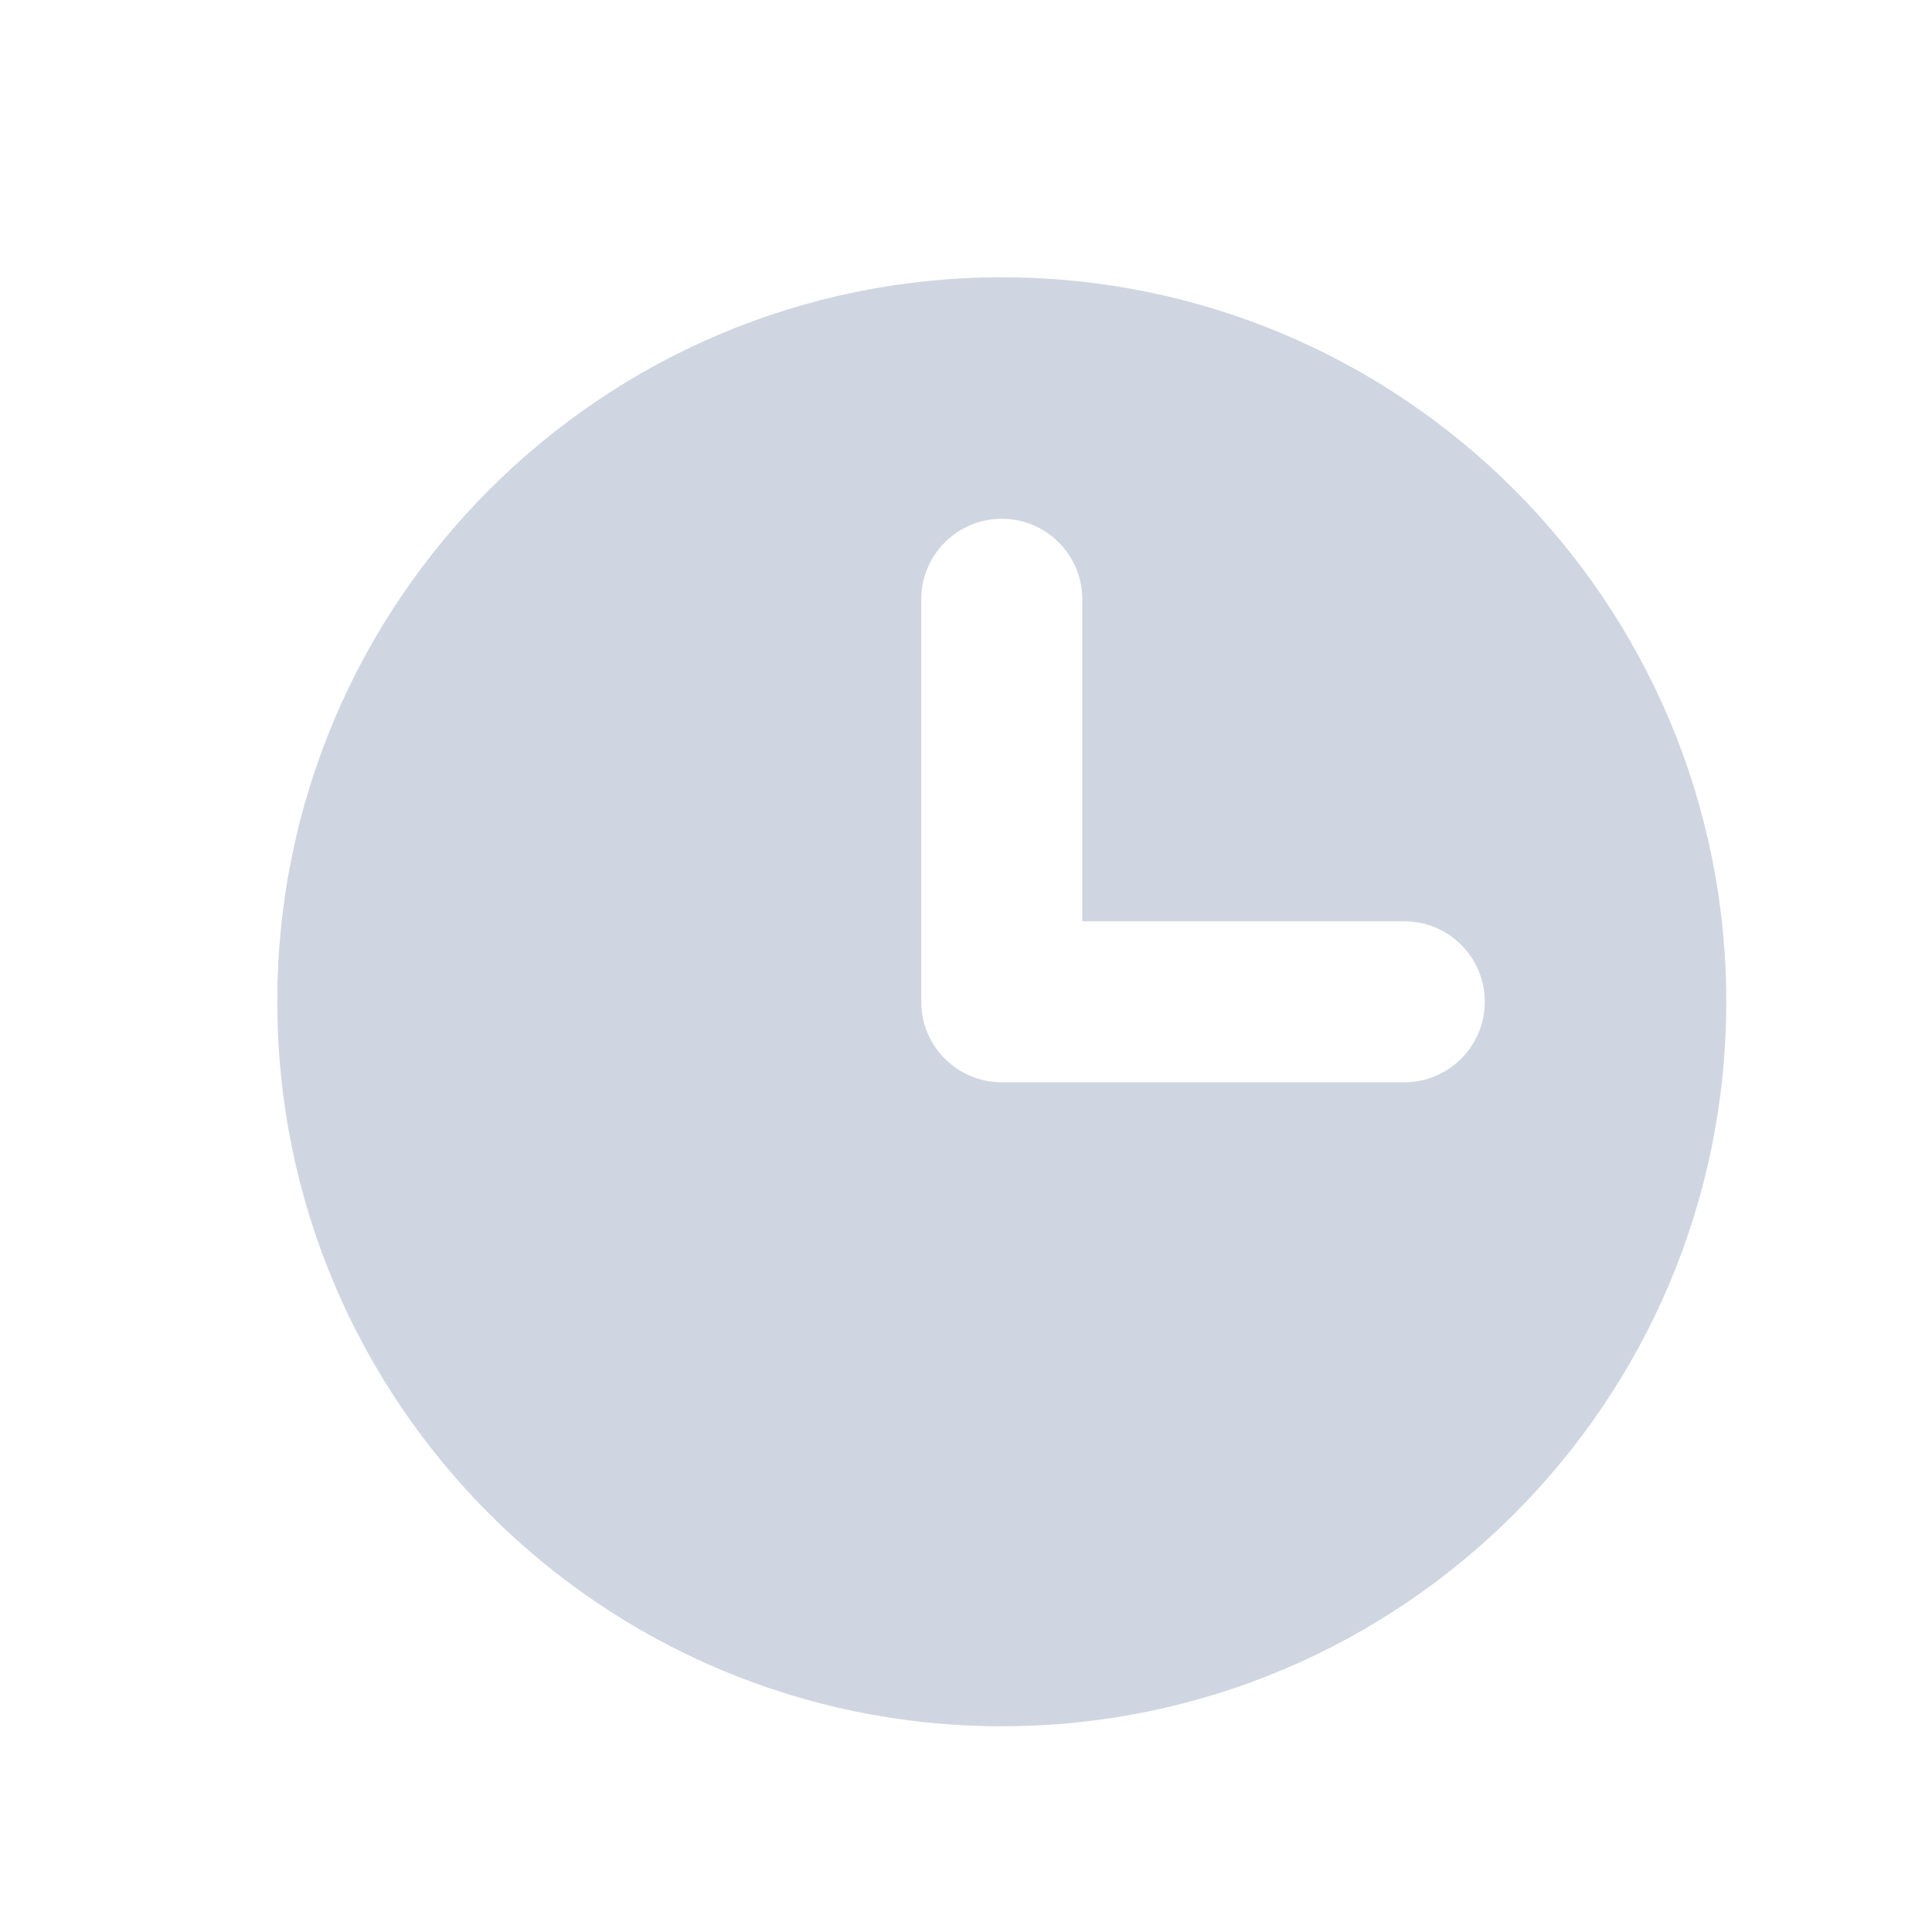 <svg width="27" height="27" viewBox="0 0 27 27" fill="none" xmlns="http://www.w3.org/2000/svg">
<path fill-rule="evenodd" clip-rule="evenodd" d="M14 24.125C8.408 24.125 3.875 19.592 3.875 14C3.875 8.408 8.408 3.875 14 3.875C19.592 3.875 24.125 8.408 24.125 14C24.125 19.592 19.592 24.125 14 24.125ZM15.125 8.375C15.125 7.754 14.621 7.25 14 7.25C13.379 7.25 12.875 7.754 12.875 8.375V14C12.875 14.621 13.379 15.125 14 15.125H19.625C20.246 15.125 20.75 14.621 20.75 14C20.75 13.379 20.246 12.875 19.625 12.875H15.125V8.375Z" fill="#D0D6E1"/>
</svg>
